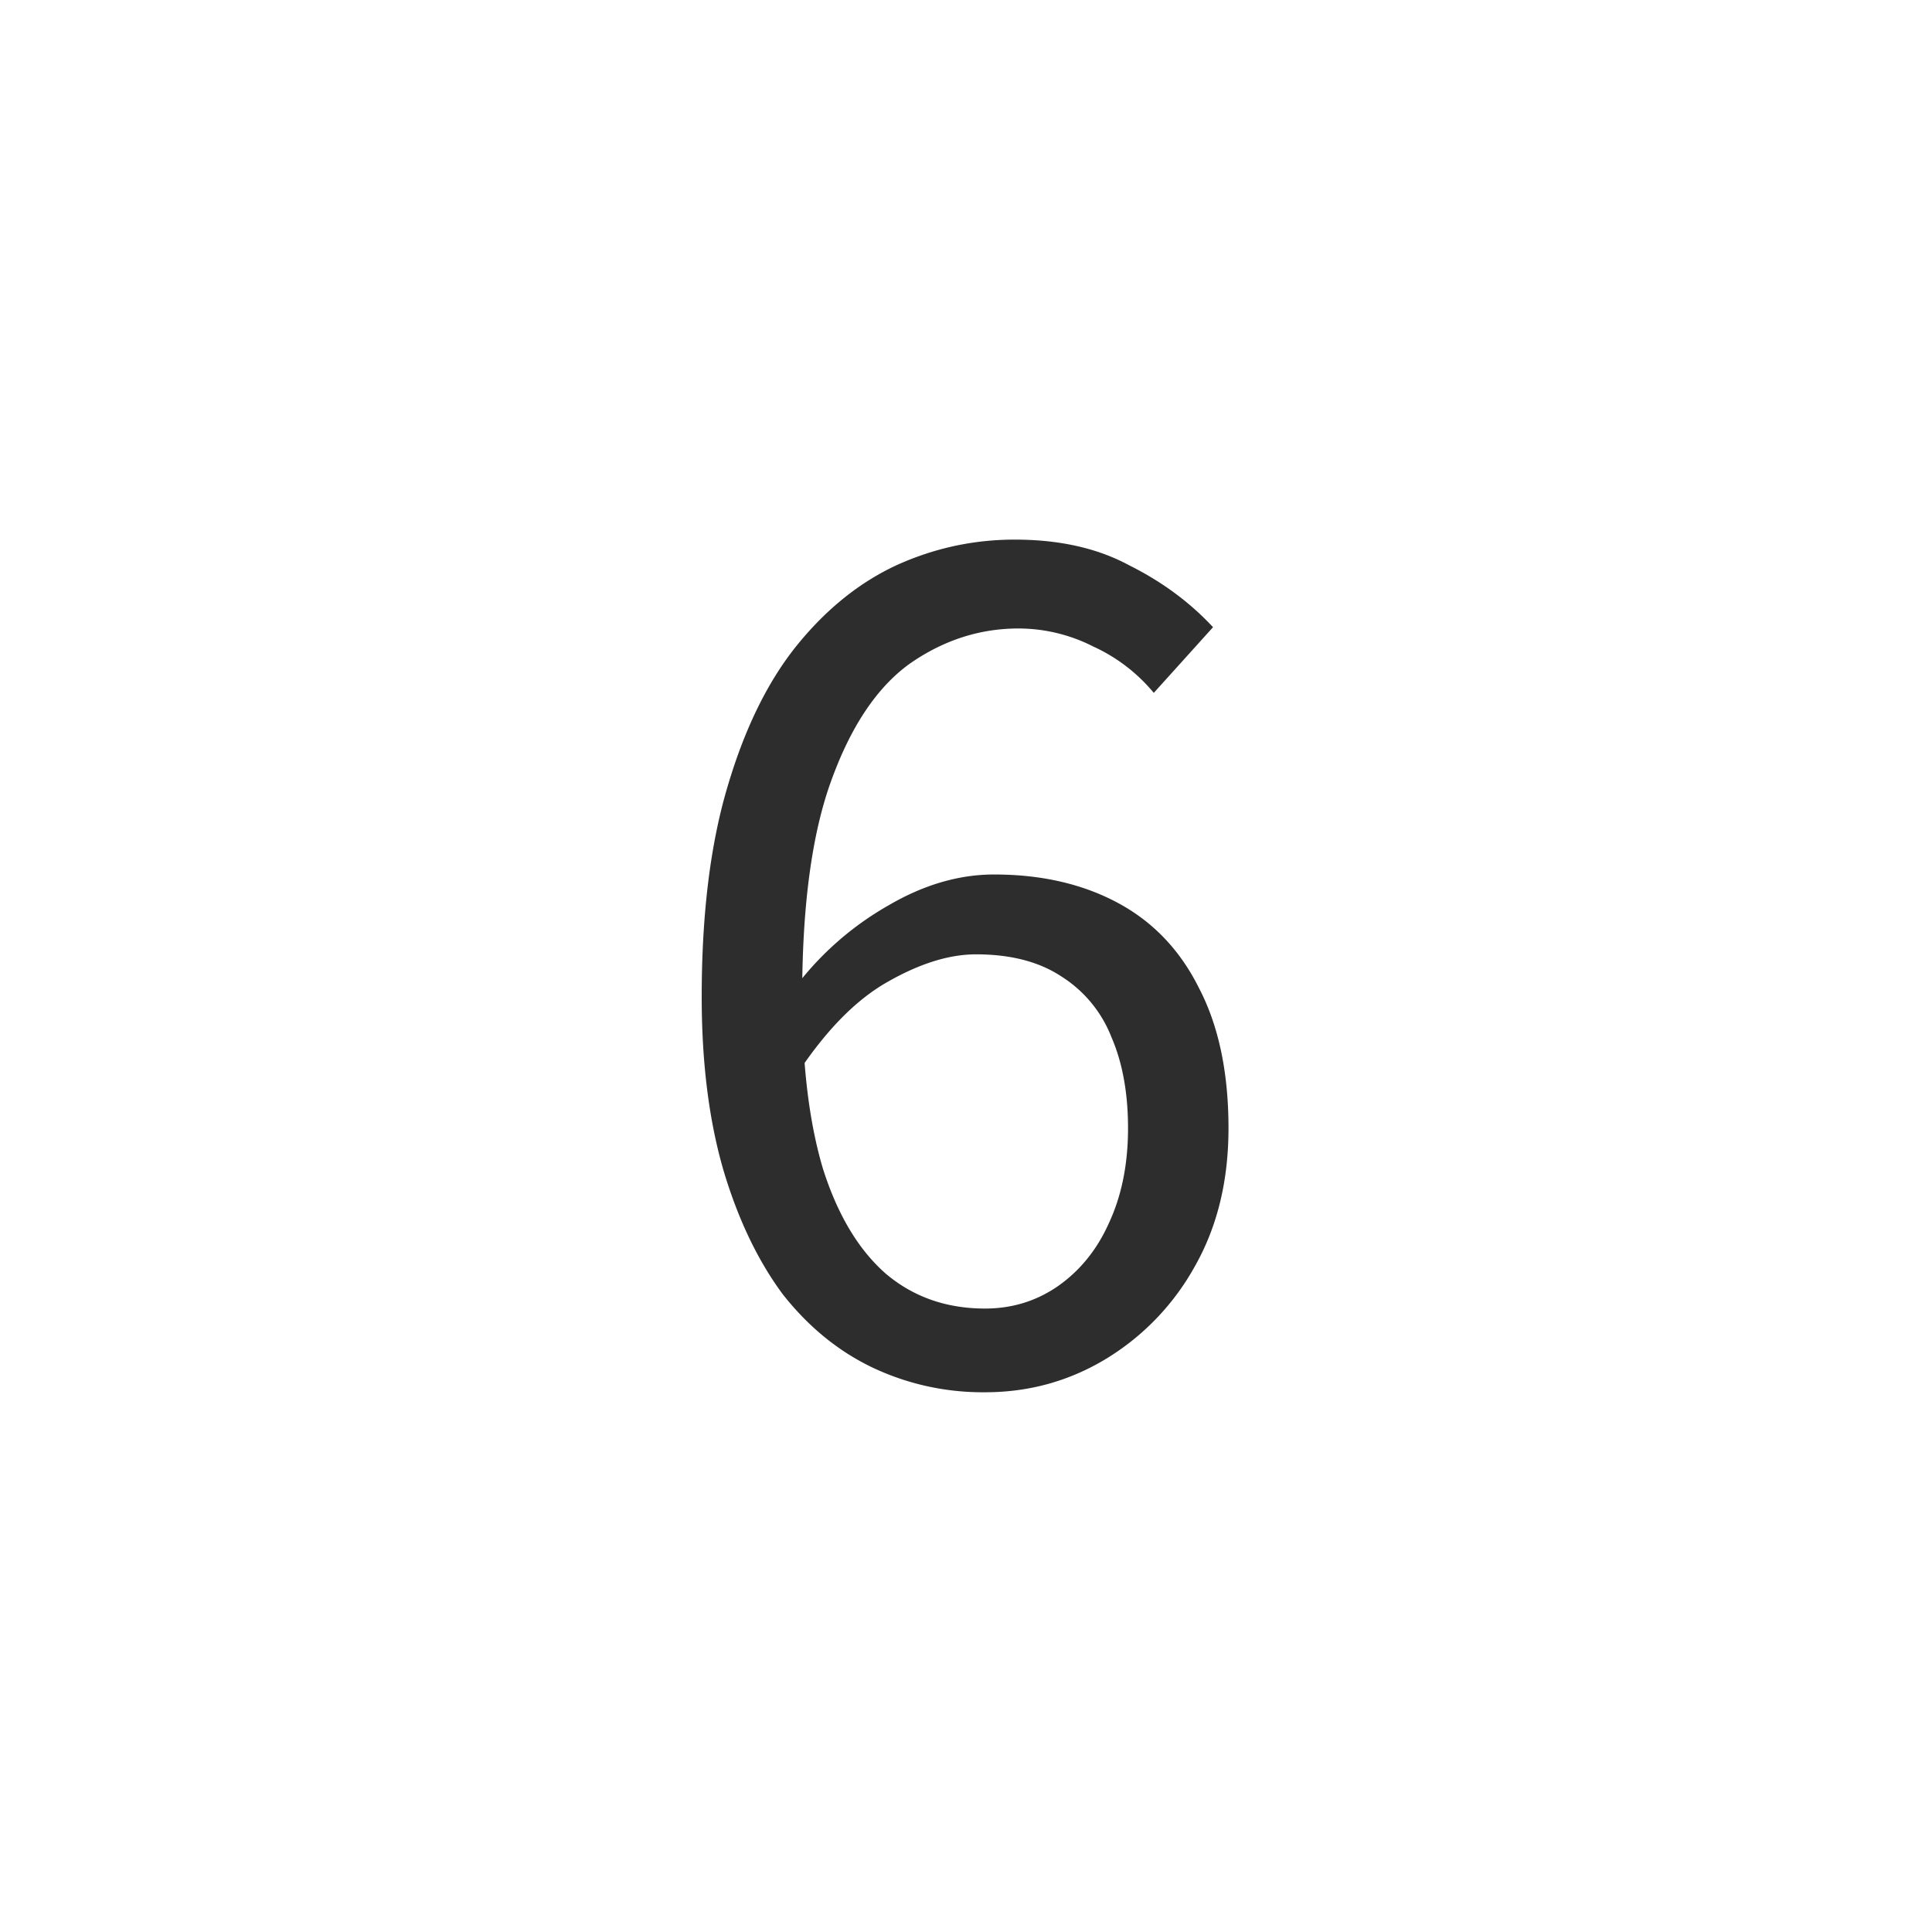 <svg viewBox="0 0 30 30" id="six" fill="none" xmlns="http://www.w3.org/2000/svg"><path d="M15.296 21.619a4.003 4.003 0 0 1-1.74-.38c-.533-.253-1-.633-1.4-1.14-.386-.52-.693-1.16-.92-1.92-.226-.773-.34-1.673-.34-2.7 0-1.28.134-2.367.4-3.26.267-.907.627-1.64 1.08-2.2.454-.56.967-.973 1.54-1.24.587-.267 1.2-.4 1.84-.4.694 0 1.287.133 1.78.4.507.253.94.573 1.3.96l-.92 1.02a2.646 2.646 0 0 0-.94-.72 2.564 2.564 0 0 0-1.16-.28c-.6 0-1.16.18-1.68.54-.506.36-.913.96-1.22 1.8-.306.827-.46 1.953-.46 3.38 0 1.053.107 1.94.32 2.66.227.72.554 1.267.98 1.64.427.36.94.54 1.54.54.414 0 .787-.113 1.12-.34.347-.24.614-.567.8-.98.2-.427.3-.92.3-1.48 0-.547-.086-1.02-.26-1.42a1.952 1.952 0 0 0-.78-.94c-.346-.227-.786-.34-1.32-.34-.413 0-.866.14-1.36.42-.48.267-.94.727-1.38 1.38l-.06-1.3a4.77 4.77 0 0 1 1.44-1.26c.547-.32 1.094-.48 1.64-.48.734 0 1.374.147 1.92.44.547.293.967.733 1.26 1.32.307.587.46 1.313.46 2.18 0 .813-.173 1.527-.52 2.14a3.874 3.874 0 0 1-1.38 1.44c-.573.347-1.2.52-1.88.52z" fill="#2d2d2d"/></svg>